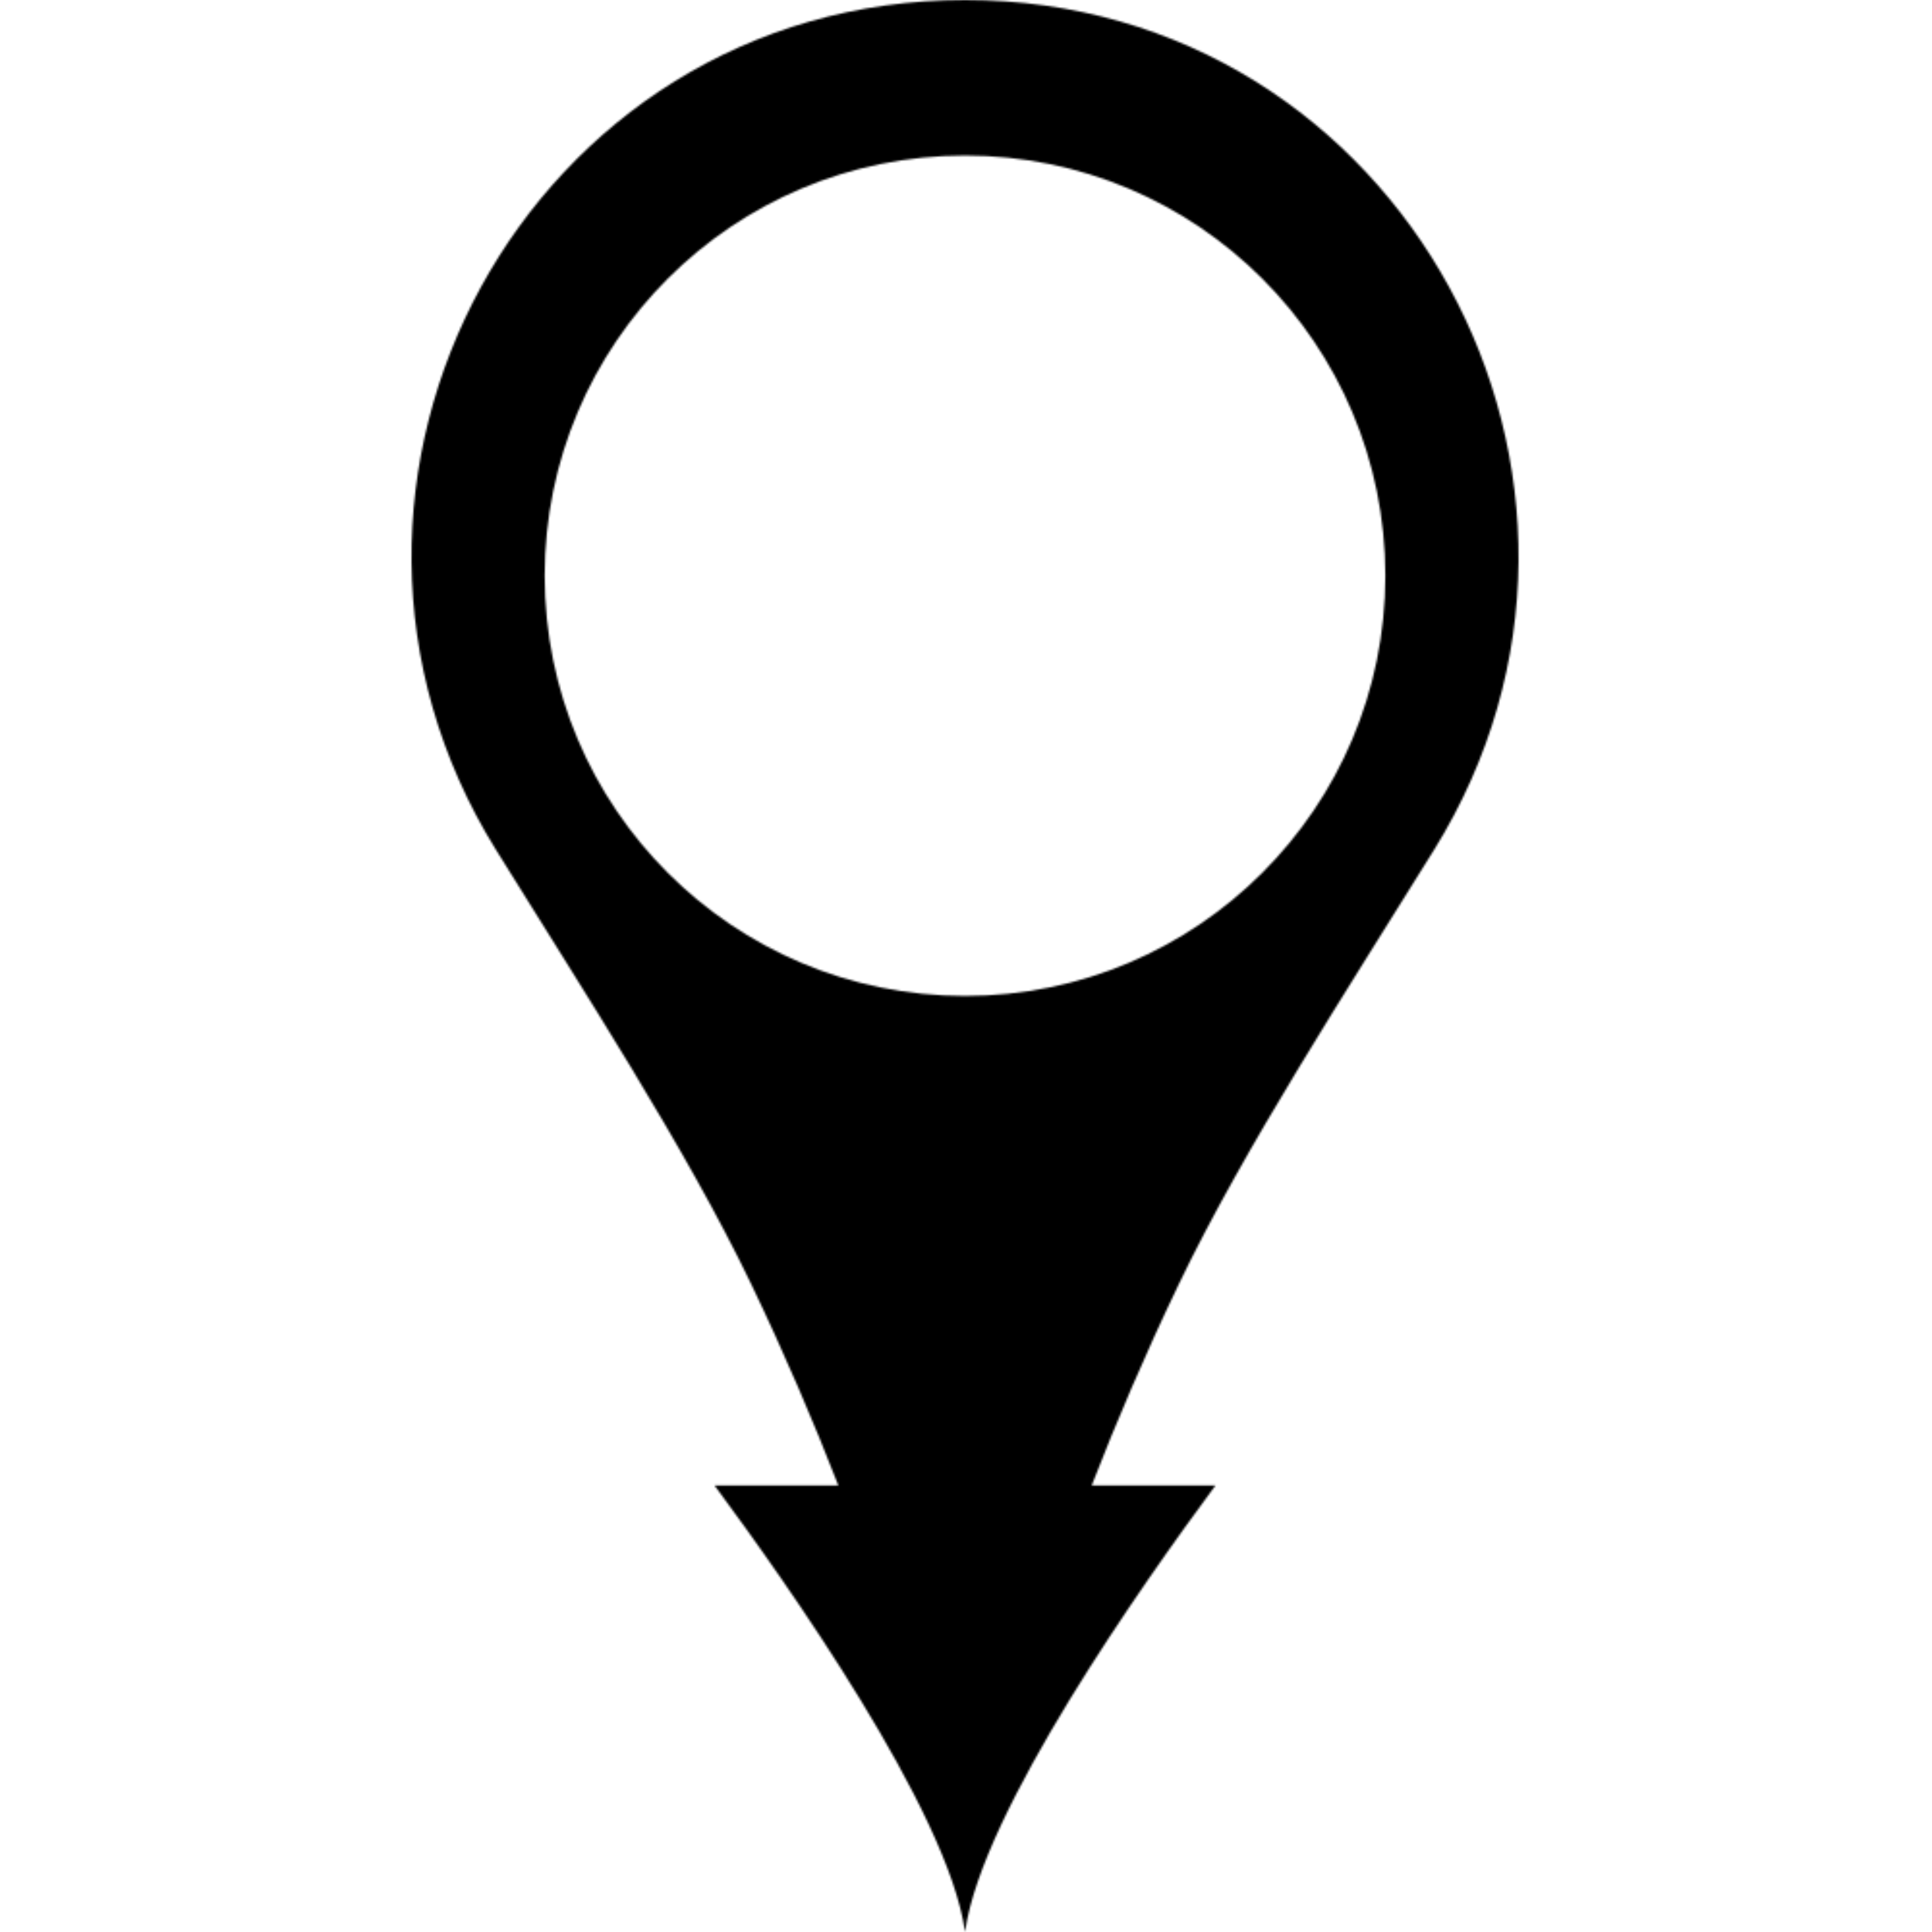 <?xml version="1.0" encoding="UTF-8"?>
<svg  viewBox="0 0 1000 1000" version="1.1" xmlns="http://www.w3.org/2000/svg" xmlns:xlink="http://www.w3.org/1999/xlink">
    <title>pin4</title>
    <defs>
        <path d="M286.5,0 C513.06,0 647.293,249.756 529.268,439.895 C484.659,511.763 430.854,594.433 397.236,664.496 C379.622,701.193 364.69,736.232 352.053,768.888 L416.108,768.888 C378.678,819.479 295.437,937.173 286.556,999.571 C286.519,999.852 286.5,1000 286.5,1000 C286.5,1000 286.463,999.852 286.444,999.571 C277.563,937.173 194.303,819.479 156.855,768.888 L220.928,768.888 C208.291,736.232 193.341,701.193 175.746,664.496 C142.127,594.433 88.323,511.763 43.732,439.895 C-74.293,249.756 59.94,0 286.5,0 Z M286.5,80.51 C166.328,80.51 68.932,177.888 68.932,297.994 C68.932,418.114 166.328,515.492 286.5,515.492 C406.653,515.492 504.049,418.114 504.049,297.994 C504.049,177.888 406.653,80.51 286.5,80.51 Z" id="path-1"></path>
    </defs>
    <g id="pin4" stroke="none" stroke-width="1" fill="none" fill-rule="evenodd">
        <g transform="translate(213, 0)">
            <mask id="mask-2" fill="white">
                <use xlink:href="#path-1"></use>
            </mask>
            <g id="Clip-17"></g>
            <polygon id="fill" fill="currentColor" mask="url(#mask-2)" points="-4244 5180 7224 5180 7224 -369 -4244 -369"></polygon>
        </g>
    </g>
</svg>
